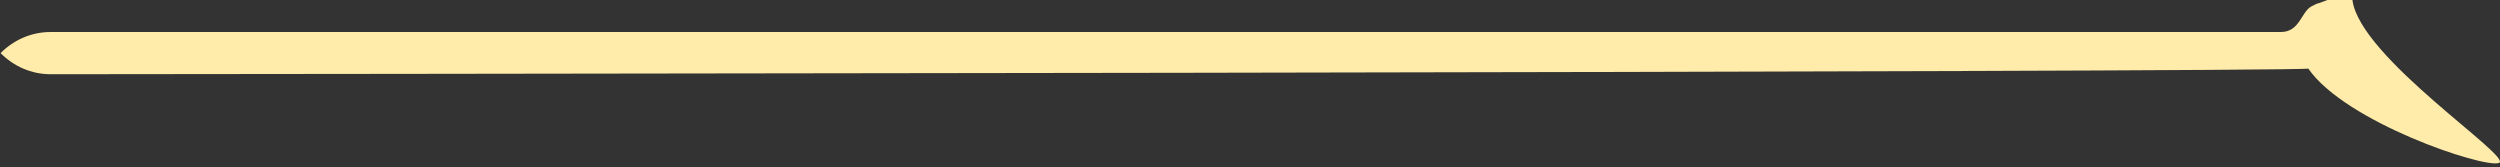 <svg width="239" height="16" viewBox="0 0 239 16" fill="none" xmlns="http://www.w3.org/2000/svg">
<rect x="0" y="0" width="239" height="16" fill="#333333" stroke="none"/>
<path d="M218.057 3.06H4.845C3.947 3.058 3.057 3.24 2.226 3.596C1.418 3.941 0.683 4.445 0.058 5.078C0.681 5.709 1.414 6.211 2.218 6.556C3.047 6.913 3.936 7.096 4.834 7.096C5.731 7.096 219.843 6.912 220.672 6.555C224.216 11.684 237.391 16.082 238.891 15.582C240.391 15.082 225.591 5.54 224.891 5.03361e-05L222.498 0C220.998 0.596 221.998 0.096 220.998 0.596C219.998 1.096 219.87 3.06 218.057 3.06Z" fill="#FFECAA"/>
</svg>
